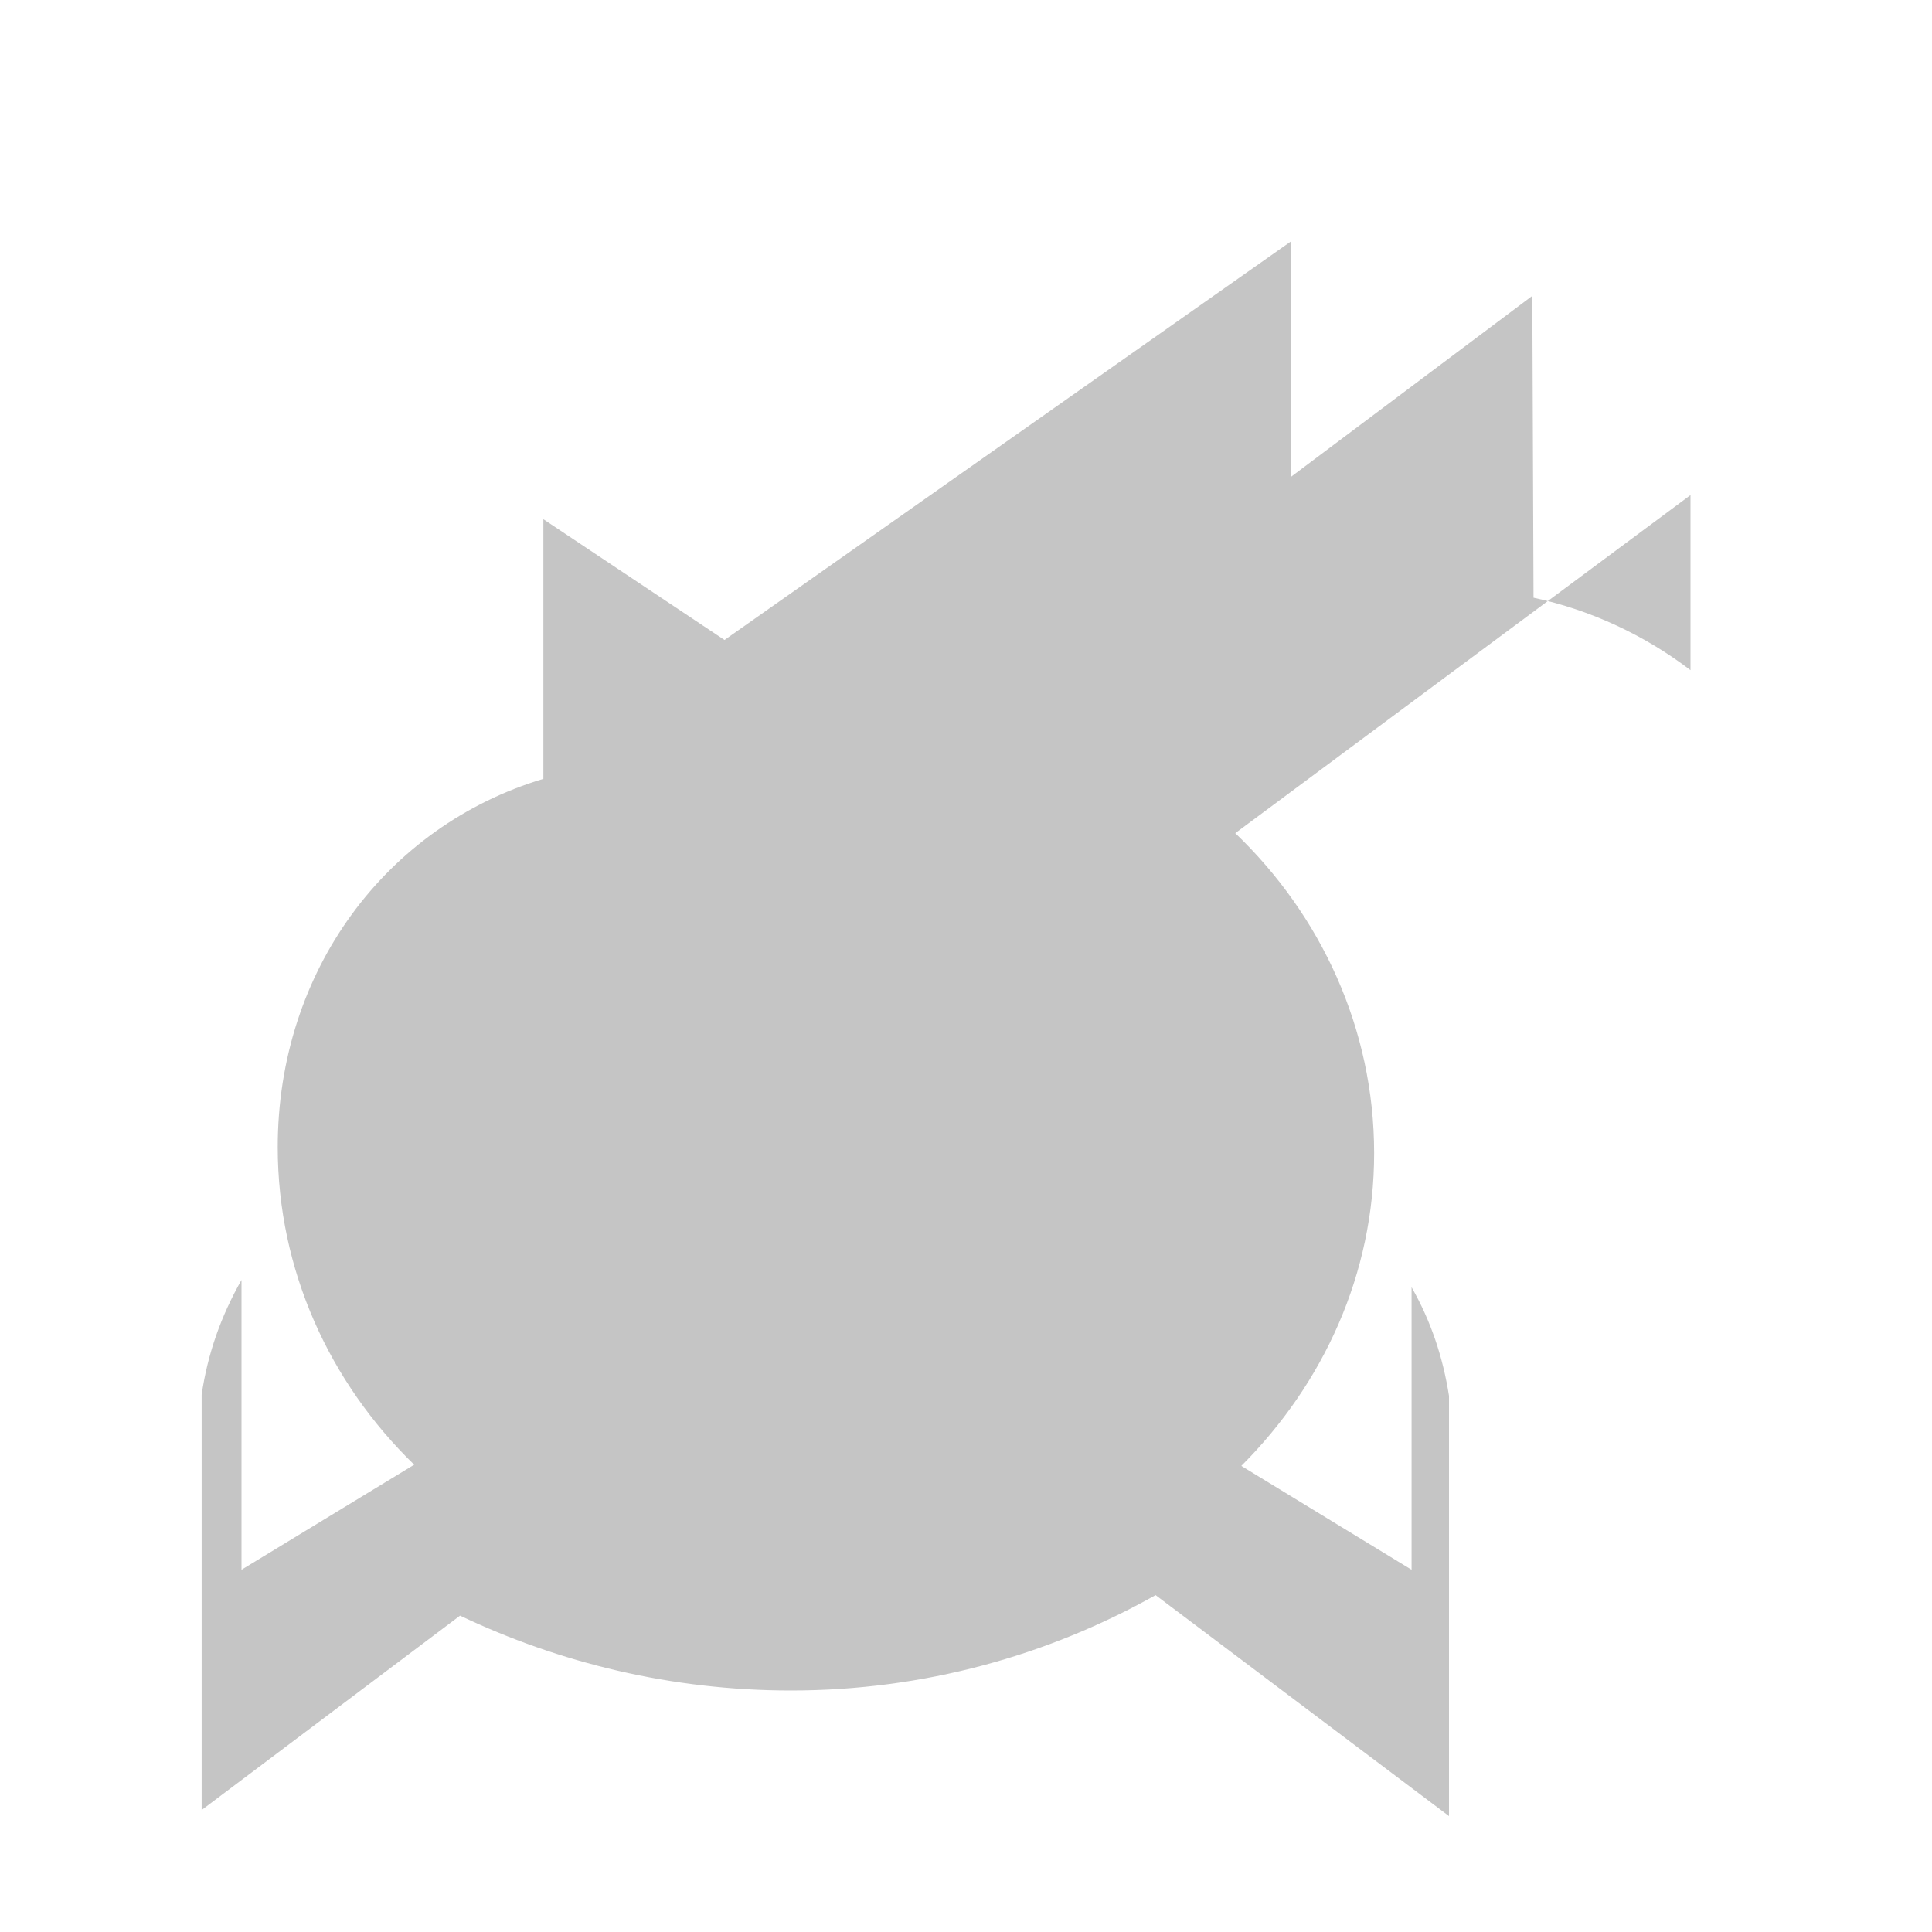 <svg width="16" height="16" viewBox="0 0 16 16" xmlns="http://www.w3.org/2000/svg">
  <path fill="#C5C5C5"
    d="M14 4.1v1.45c-.38-.29-.83-.5-1.3-.6l-.01-2.5-2 1.5V2L6 5.3 4.5 4.3v2.15C3.2 6.84 2.3 8.04 2.3 9.5c0 1.02.43 1.95 1.13 2.63L2 13v-2.4c-.17.3-.28.61-.33.95v3.44l2.14-1.61c.82.39 1.75.62 2.74.62 1.1 0 2.13-.29 3.02-.79l2.43 1.83v-3.48c-.05-.32-.15-.62-.31-.9V13l-1.41-.86c.68-.68 1.1-1.59 1.1-2.59 0-1.03-.44-1.97-1.15-2.65L14 4.1zM8.26 9.5c0 .28.22.5.5.5s.5-.22.5-.5-.22-.5-.5-.5-.5.22-.5.5zM7.3 9c.28 0 .5-.22.5-.5s-.22-.5-.5-.5-.5.22-.5.5.22.5.5.5z" />
</svg>